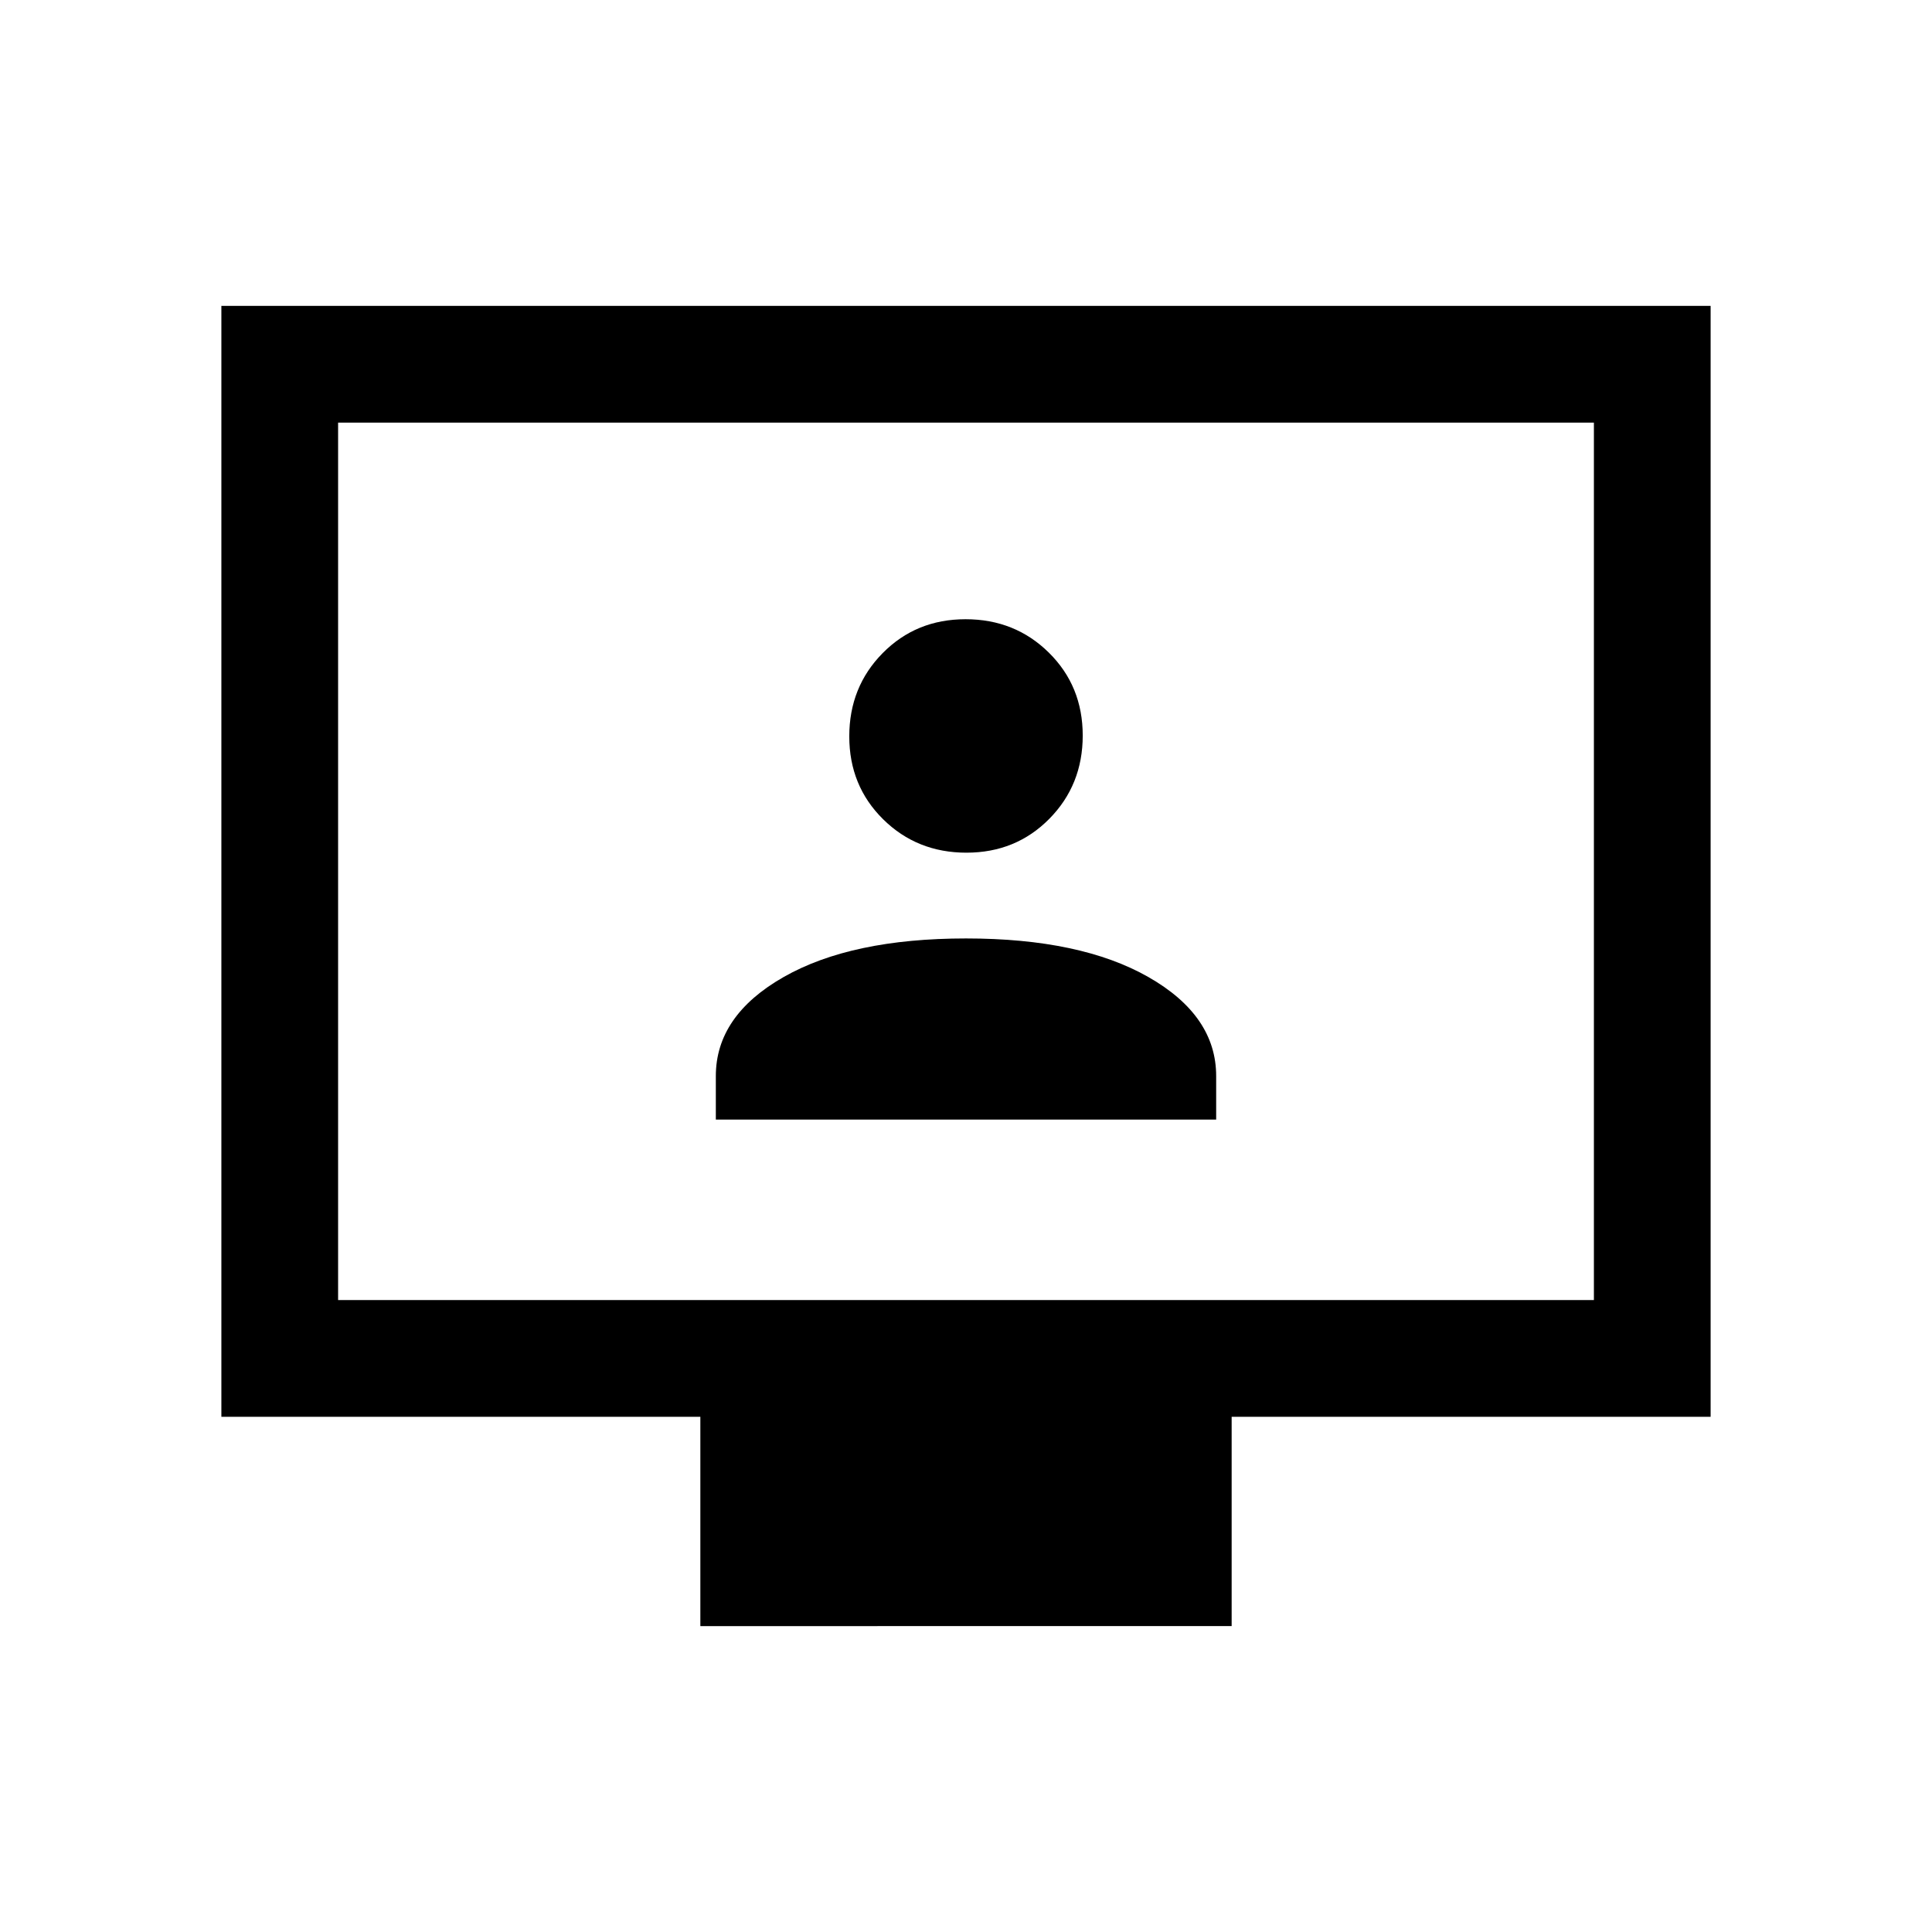 <svg xmlns="http://www.w3.org/2000/svg" height="20" viewBox="0 -960 960 960" width="20"><path d="M355.692-403.692h248.616v-21.616q0-30-33.654-49.192T480-493.692q-57 0-90.654 19.192-33.654 19.192-33.654 49.192v21.616Zm124.52-132.616q24.571 0 41.179-16.821Q538-569.95 538-594.52q0-24.57-16.821-41.179t-41.391-16.609q-24.571 0-41.179 16.821Q422-618.666 422-594.095q0 24.57 16.821 41.179 16.821 16.608 41.391 16.608ZM348-152v-104H110v-552h740v552H612v104H348ZM168-314h624v-436H168v436Zm0 0v-436 436Z"/></svg>